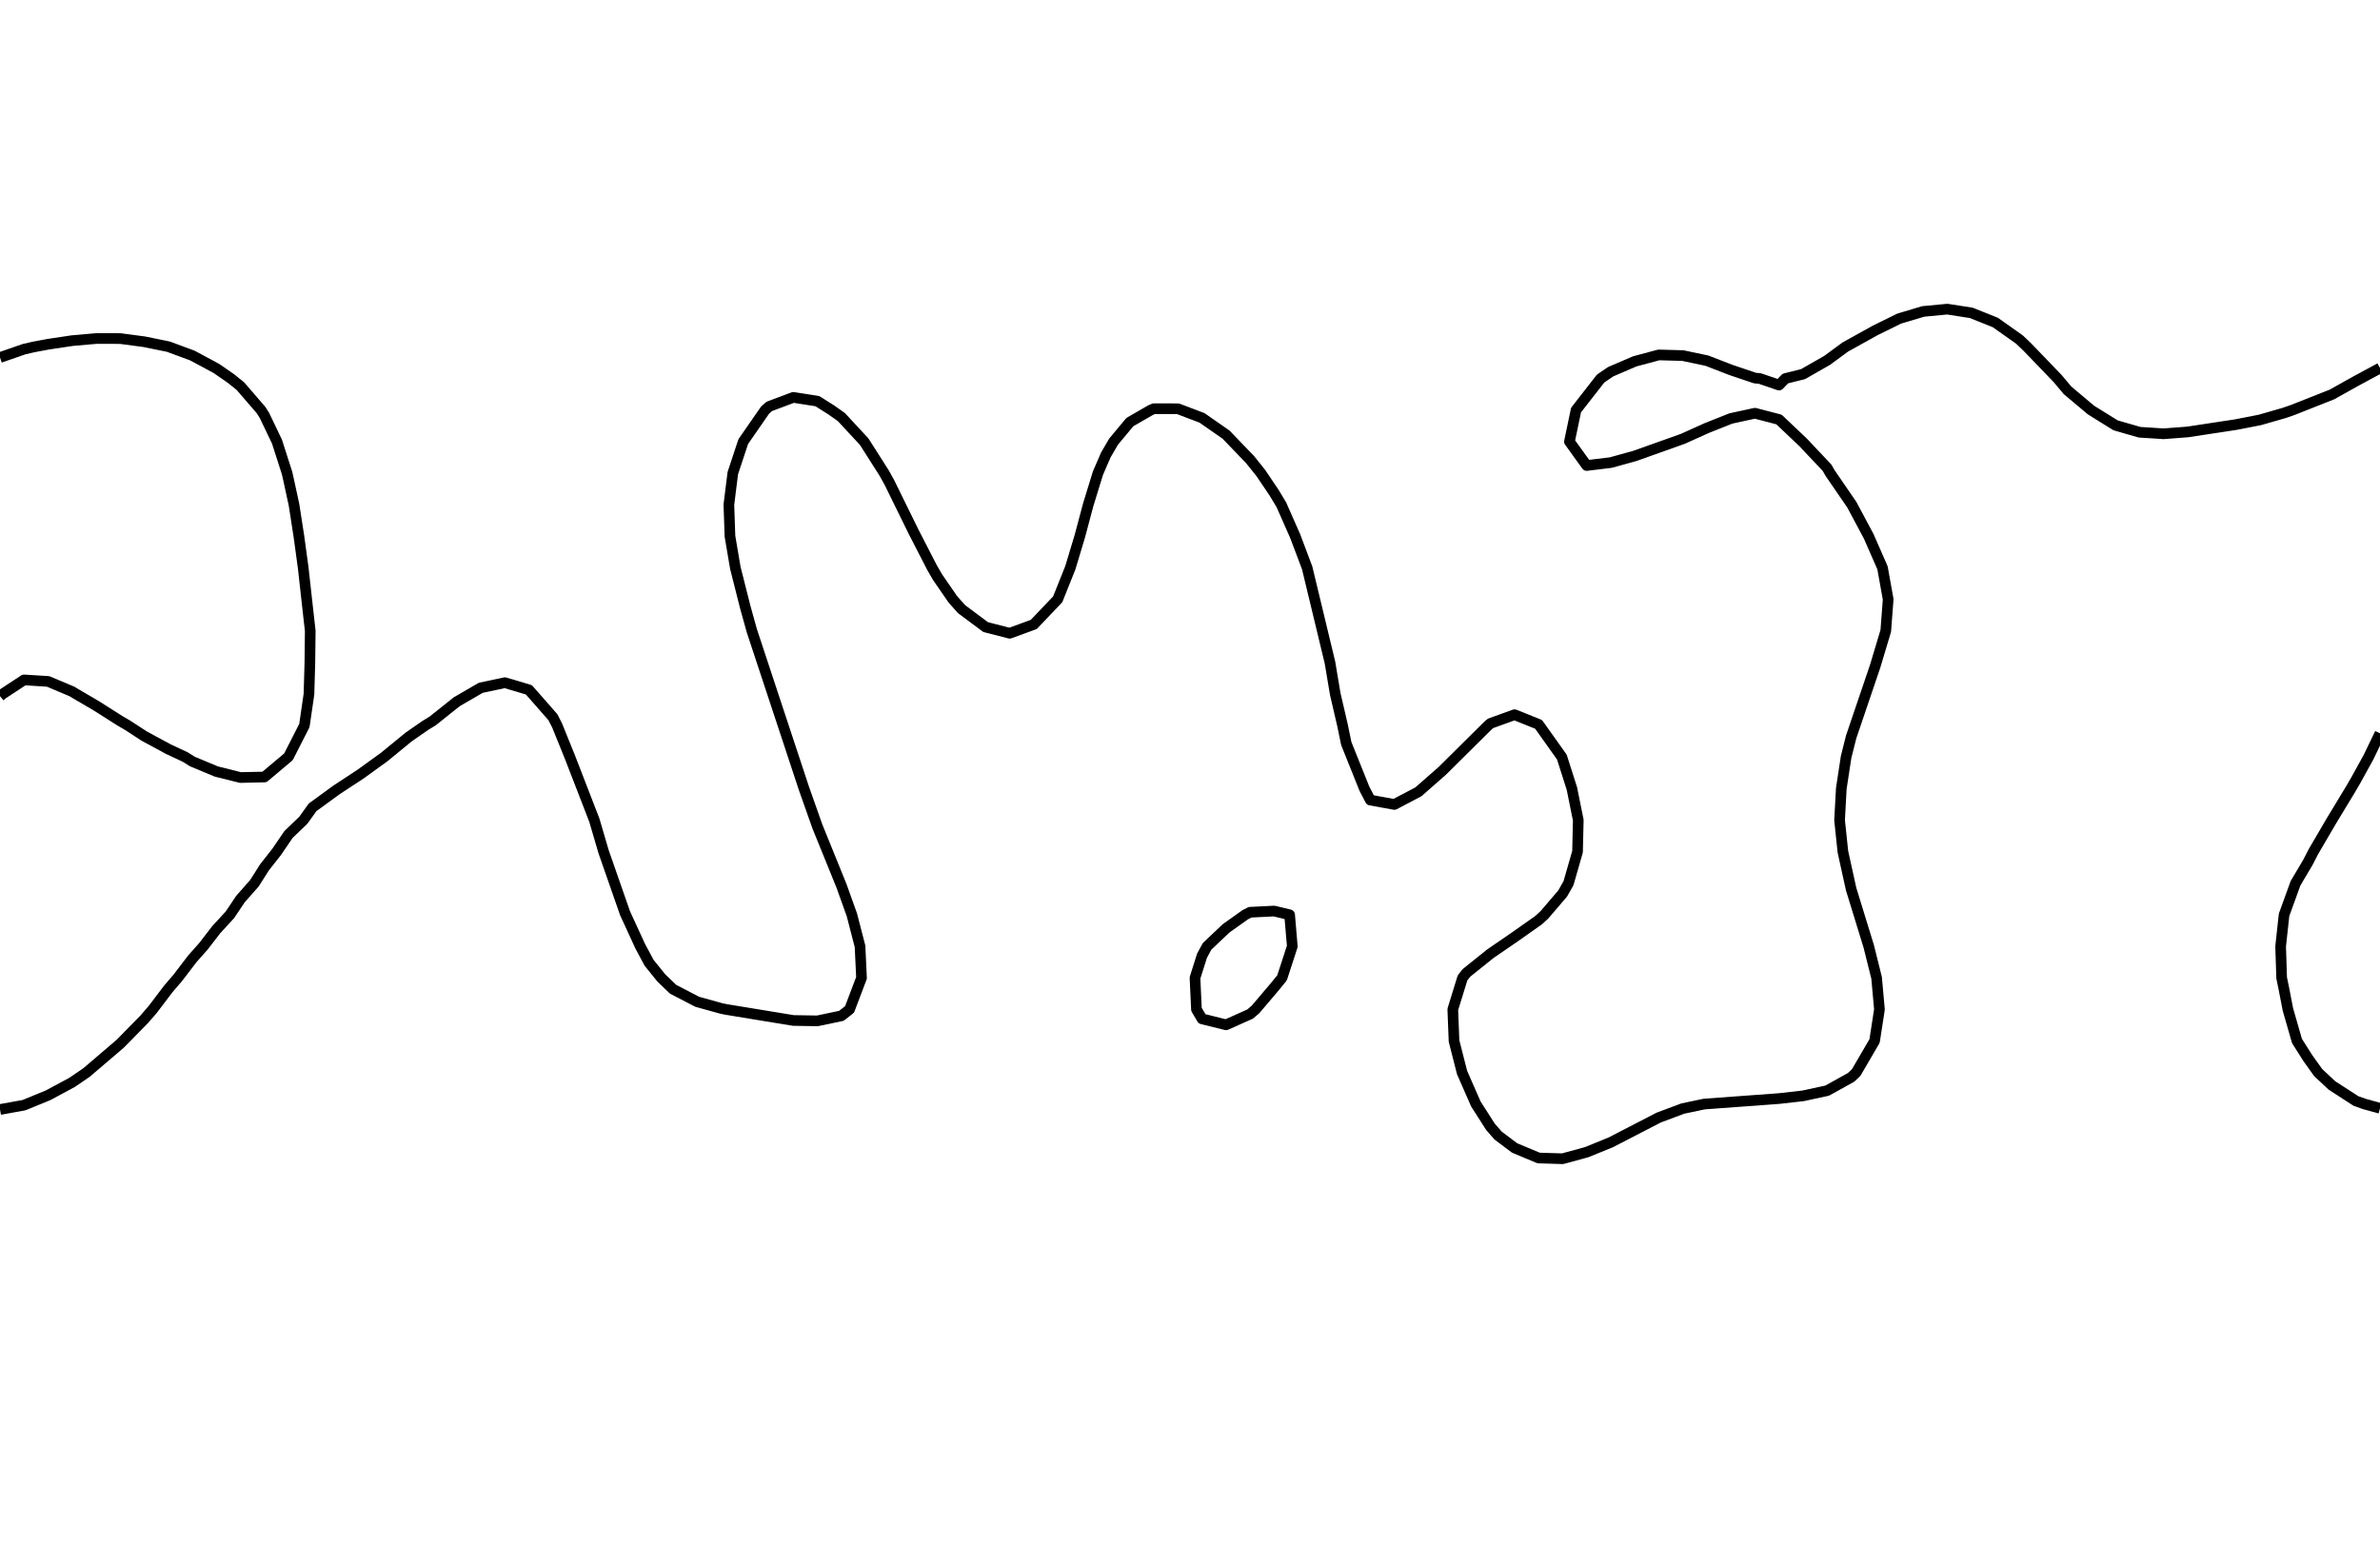 <?xml version="1.0" encoding="utf-8" standalone="no"?>
<!DOCTYPE svg PUBLIC "-//W3C//DTD SVG 1.1//EN"
  "http://www.w3.org/Graphics/SVG/1.1/DTD/svg11.dtd">
<svg xmlns:xlink="http://www.w3.org/1999/xlink" width="334.8pt" height="217.44pt" viewBox="0 0 334.8 217.44" xmlns="http://www.w3.org/2000/svg" version="1.1">
 <defs>
  <style type="text/css">*{stroke-linejoin: round; stroke-linecap: butt}</style>
 </defs>
 <g id="figure_1">
  <g id="patch_1">
   <path d="M 0 217.44 
L 334.8 217.44 
L 334.8 0 
L 0 0 
L 0 217.44 
z
" style="fill: none"/>
  </g>
  <g id="axes_1">
   <g id="PathCollection_1"/>
   <g id="PathCollection_2">
    <path d="M 334.8 155.913 
L 332.63 155.314 
L 331.418 154.885 
L 328.036 152.695 
L 326.096 150.877 
L 324.655 148.862 
L 323.12 146.439 
L 321.843 142.002 
L 321.273 139.053 
L 320.965 137.564 
L 320.822 133.127 
L 321.273 128.993 
L 321.308 128.689 
L 322.918 124.251 
L 324.655 121.32 
L 325.429 119.814 
L 328.026 115.376 
L 328.036 115.361 
L 330.715 110.939 
L 331.418 109.723 
L 333.194 106.501 
L 334.8 103.163 
" clip-path="url(#p6b1ba3a99d)" style="fill: none; stroke: #000000; stroke-width: 1.5"/>
    <path d="M 0 97.932 
L 0.369 97.626 
L 3.382 95.648 
L 6.764 95.858 
L 10.145 97.285 
L 10.706 97.626 
L 13.527 99.278 
L 16.909 101.425 
L 18.007 102.064 
L 20.291 103.553 
L 23.673 105.382 
L 26.064 106.501 
L 27.055 107.125 
L 30.436 108.534 
L 33.818 109.379 
L 37.2 109.306 
L 40.535 106.501 
L 40.582 106.453 
L 42.82 102.064 
L 43.465 97.626 
L 43.591 93.189 
L 43.642 88.751 
L 43.144 84.313 
L 42.652 79.876 
L 42.046 75.438 
L 41.357 71.001 
L 40.582 67.432 
L 40.387 66.563 
L 38.964 62.126 
L 37.2 58.441 
L 36.724 57.688 
L 33.818 54.322 
L 32.487 53.251 
L 30.436 51.832 
L 27.055 50.014 
L 23.807 48.813 
L 23.673 48.765 
L 20.291 48.075 
L 16.909 47.627 
L 13.527 47.623 
L 10.145 47.921 
L 6.764 48.429 
L 4.714 48.813 
L 3.382 49.12 
L 0 50.294 
" clip-path="url(#p6b1ba3a99d)" style="fill: none; stroke: #000000; stroke-width: 1.5"/>
    <path d="M 334.8 51.781 
L 331.418 53.606 
L 328.036 55.496 
L 322.491 57.688 
L 321.273 58.106 
L 317.891 59.077 
L 314.509 59.736 
L 307.745 60.764 
L 304.364 61.022 
L 300.982 60.807 
L 297.6 59.833 
L 294.151 57.688 
L 290.836 54.904 
L 289.452 53.251 
L 285.178 48.813 
L 284.073 47.762 
L 280.691 45.368 
L 277.309 44.013 
L 273.927 43.489 
L 270.545 43.81 
L 267.164 44.821 
L 263.782 46.485 
L 259.59 48.813 
L 257.018 50.7 
L 253.636 52.632 
L 251.151 53.251 
L 250.255 54.171 
L 247.57 53.251 
L 246.873 53.184 
L 243.491 52.043 
L 240.109 50.735 
L 236.727 50.024 
L 233.345 49.929 
L 229.964 50.835 
L 226.582 52.289 
L 225.163 53.251 
L 221.705 57.688 
L 220.778 62.126 
L 223.2 65.486 
L 226.582 65.076 
L 229.964 64.143 
L 236.727 61.735 
L 240.109 60.211 
L 243.491 58.867 
L 246.873 58.133 
L 250.255 59.013 
L 253.636 62.221 
L 257.018 65.804 
L 257.454 66.563 
L 260.5 71.001 
L 262.871 75.438 
L 264.816 79.876 
L 265.613 84.313 
L 265.275 88.751 
L 263.782 93.722 
L 260.4 103.69 
L 259.695 106.501 
L 259.019 110.939 
L 258.777 115.376 
L 259.243 119.814 
L 260.4 125.067 
L 262.88 133.127 
L 263.986 137.564 
L 264.386 142.002 
L 263.703 146.439 
L 261.113 150.877 
L 260.4 151.557 
L 257.018 153.432 
L 253.636 154.16 
L 250.255 154.543 
L 239.744 155.314 
L 236.727 155.947 
L 233.345 157.212 
L 226.582 160.706 
L 223.2 162.084 
L 219.818 163.008 
L 216.436 162.903 
L 213.055 161.488 
L 210.748 159.752 
L 209.673 158.522 
L 207.619 155.314 
L 205.672 150.877 
L 204.541 146.439 
L 204.367 142.002 
L 205.738 137.564 
L 206.291 136.861 
L 209.673 134.149 
L 213.055 131.83 
L 216.436 129.446 
L 217.261 128.689 
L 219.818 125.699 
L 220.642 124.251 
L 221.916 119.814 
L 222.019 115.376 
L 221.124 110.939 
L 219.71 106.501 
L 216.436 101.9 
L 213.055 100.543 
L 209.673 101.764 
L 209.322 102.064 
L 202.909 108.422 
L 199.527 111.392 
L 196.145 113.168 
L 192.764 112.552 
L 191.928 110.939 
L 189.382 104.59 
L 188.863 102.064 
L 187.832 97.626 
L 187.086 93.189 
L 183.879 79.876 
L 182.205 75.438 
L 180.248 71.001 
L 179.236 69.323 
L 177.377 66.563 
L 175.855 64.659 
L 172.473 61.142 
L 169.091 58.788 
L 165.709 57.503 
L 162.327 57.494 
L 161.872 57.688 
L 158.945 59.374 
L 156.651 62.126 
L 155.564 63.991 
L 154.449 66.563 
L 153.083 71.001 
L 151.9 75.438 
L 150.564 79.876 
L 148.788 84.313 
L 145.418 87.847 
L 142.036 89.083 
L 138.655 88.217 
L 135.273 85.698 
L 134.04 84.313 
L 131.891 81.197 
L 131.126 79.876 
L 128.509 74.792 
L 125.127 67.899 
L 124.387 66.563 
L 121.563 62.126 
L 118.364 58.677 
L 116.967 57.688 
L 114.982 56.432 
L 111.6 55.904 
L 108.218 57.169 
L 107.63 57.688 
L 104.553 62.126 
L 103.085 66.563 
L 102.532 71.001 
L 102.686 75.438 
L 103.439 79.876 
L 104.836 85.399 
L 105.768 88.751 
L 113.101 110.939 
L 114.982 116.258 
L 118.364 124.591 
L 119.834 128.689 
L 120.982 133.127 
L 121.192 137.564 
L 119.509 142.002 
L 118.364 142.903 
L 114.982 143.612 
L 111.6 143.557 
L 102.125 142.002 
L 101.455 141.863 
L 98.073 140.925 
L 94.691 139.168 
L 93.021 137.564 
L 91.309 135.442 
L 90.068 133.127 
L 87.927 128.468 
L 84.909 119.814 
L 83.606 115.376 
L 80.171 106.501 
L 78.374 102.064 
L 77.782 100.898 
L 74.4 97.04 
L 71.018 96.037 
L 67.636 96.755 
L 64.255 98.716 
L 60.873 101.414 
L 59.812 102.064 
L 57.491 103.675 
L 54.039 106.501 
L 50.727 108.893 
L 47.345 111.115 
L 43.964 113.58 
L 42.681 115.376 
L 40.582 117.396 
L 38.935 119.814 
L 37.2 122.026 
L 35.789 124.251 
L 33.818 126.487 
L 32.344 128.689 
L 30.436 130.764 
L 28.612 133.127 
L 27.055 134.881 
L 25.007 137.564 
L 23.673 139.116 
L 21.488 142.002 
L 20.291 143.384 
L 16.909 146.831 
L 12.173 150.877 
L 10.145 152.263 
L 6.764 154.08 
L 3.382 155.469 
L 0 156.08 
L 0 156.08 
" clip-path="url(#p6b1ba3a99d)" style="fill: none; stroke: #000000; stroke-width: 1.5"/>
    <path d="M 169.091 143.329 
L 168.309 142.002 
L 168.102 137.564 
L 169.091 134.444 
L 169.806 133.127 
L 172.473 130.6 
L 175.158 128.689 
L 175.855 128.332 
L 179.236 128.164 
L 181.413 128.689 
L 181.79 133.127 
L 180.346 137.564 
L 179.236 138.919 
L 176.617 142.002 
L 175.855 142.656 
L 172.473 144.167 
L 169.091 143.329 
z
" clip-path="url(#p6b1ba3a99d)" style="fill: none; stroke: #000000; stroke-width: 1.5"/>
   </g>
   <g id="PathCollection_3"/>
  </g>
 </g>
 <defs>
  <clipPath id="p6b1ba3a99d">
   <rect x="0" y="-0" width="334.8" height="217.44"/>
  </clipPath>
 </defs>
</svg>
